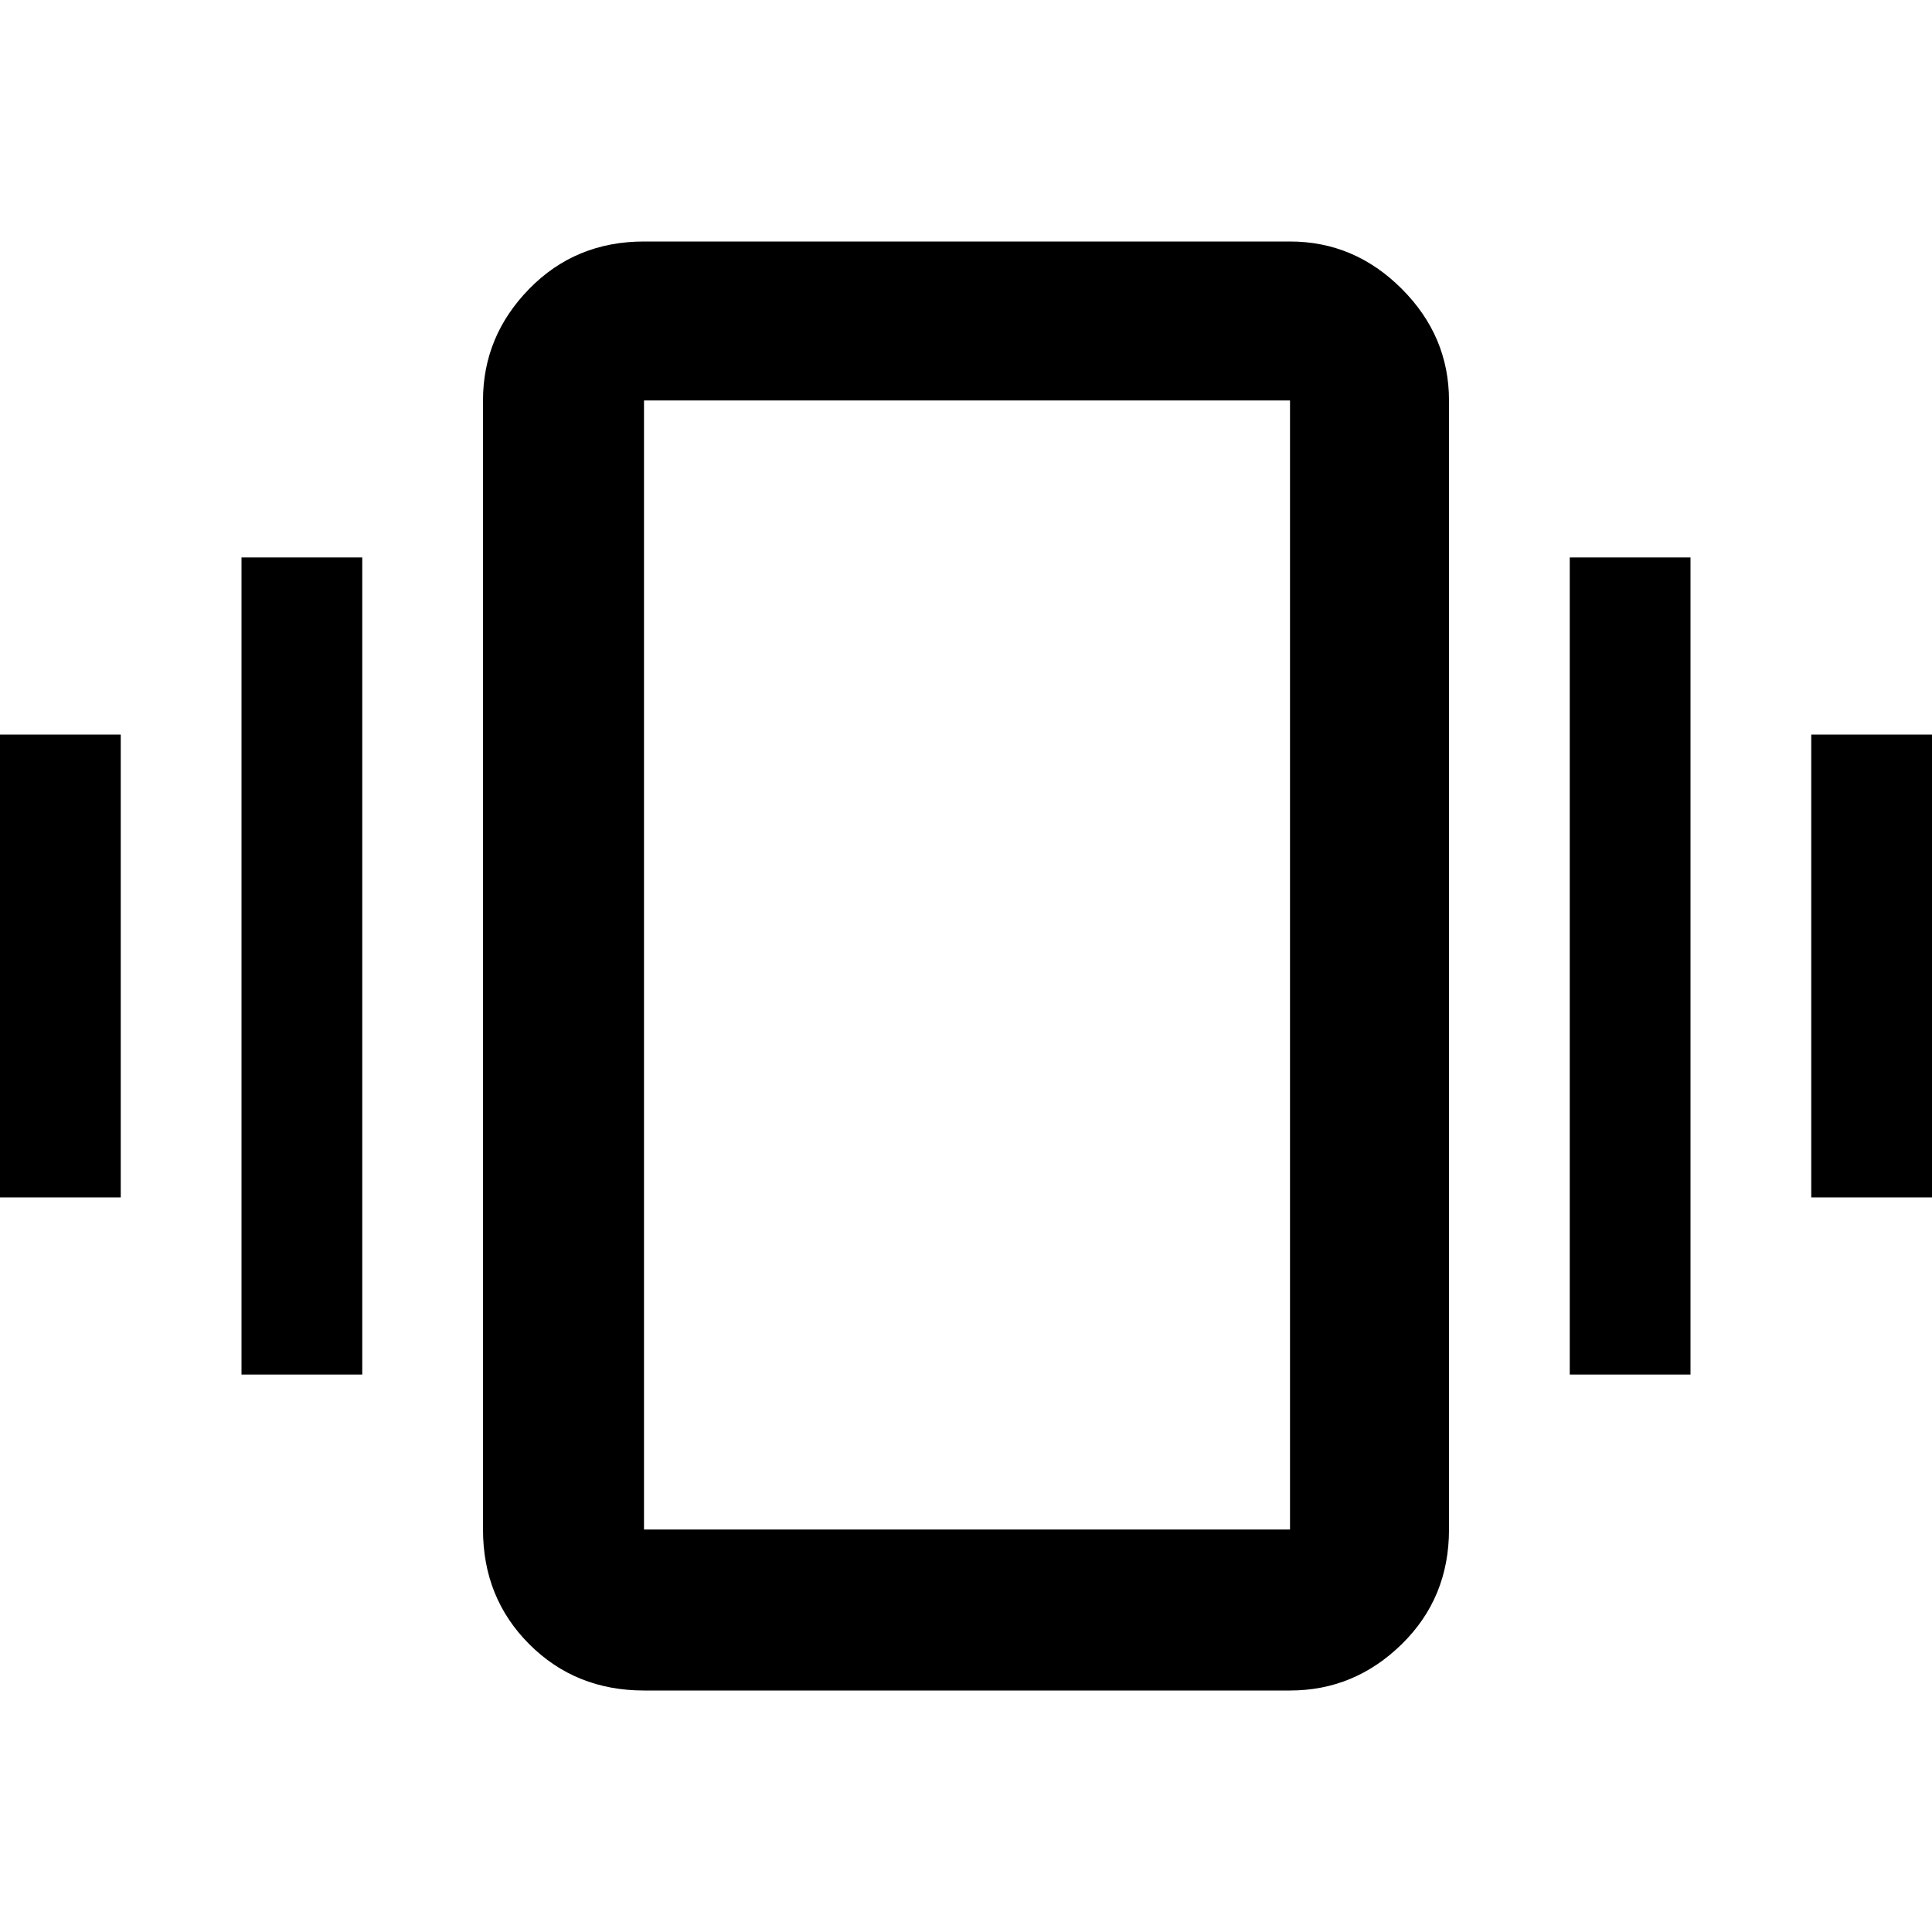 <svg xmlns="http://www.w3.org/2000/svg" width="48" height="48"><path d="M0 29.75v-11.5h3v11.5zm6 4.4v-20.3h3v20.3zm39-4.4v-11.5h3v11.5zm-6 4.4v-20.3h3v20.3zM16 42q-1.7 0-2.85-1.15Q12 39.7 12 38V9.95q0-1.6 1.15-2.775Q14.3 6 16 6h16.05q1.6 0 2.775 1.175Q36 8.35 36 9.95V38q0 1.7-1.175 2.85Q33.65 42 32.05 42zm0-4h16.05V9.95H16V38zm0 0V9.95 38z"/></svg>